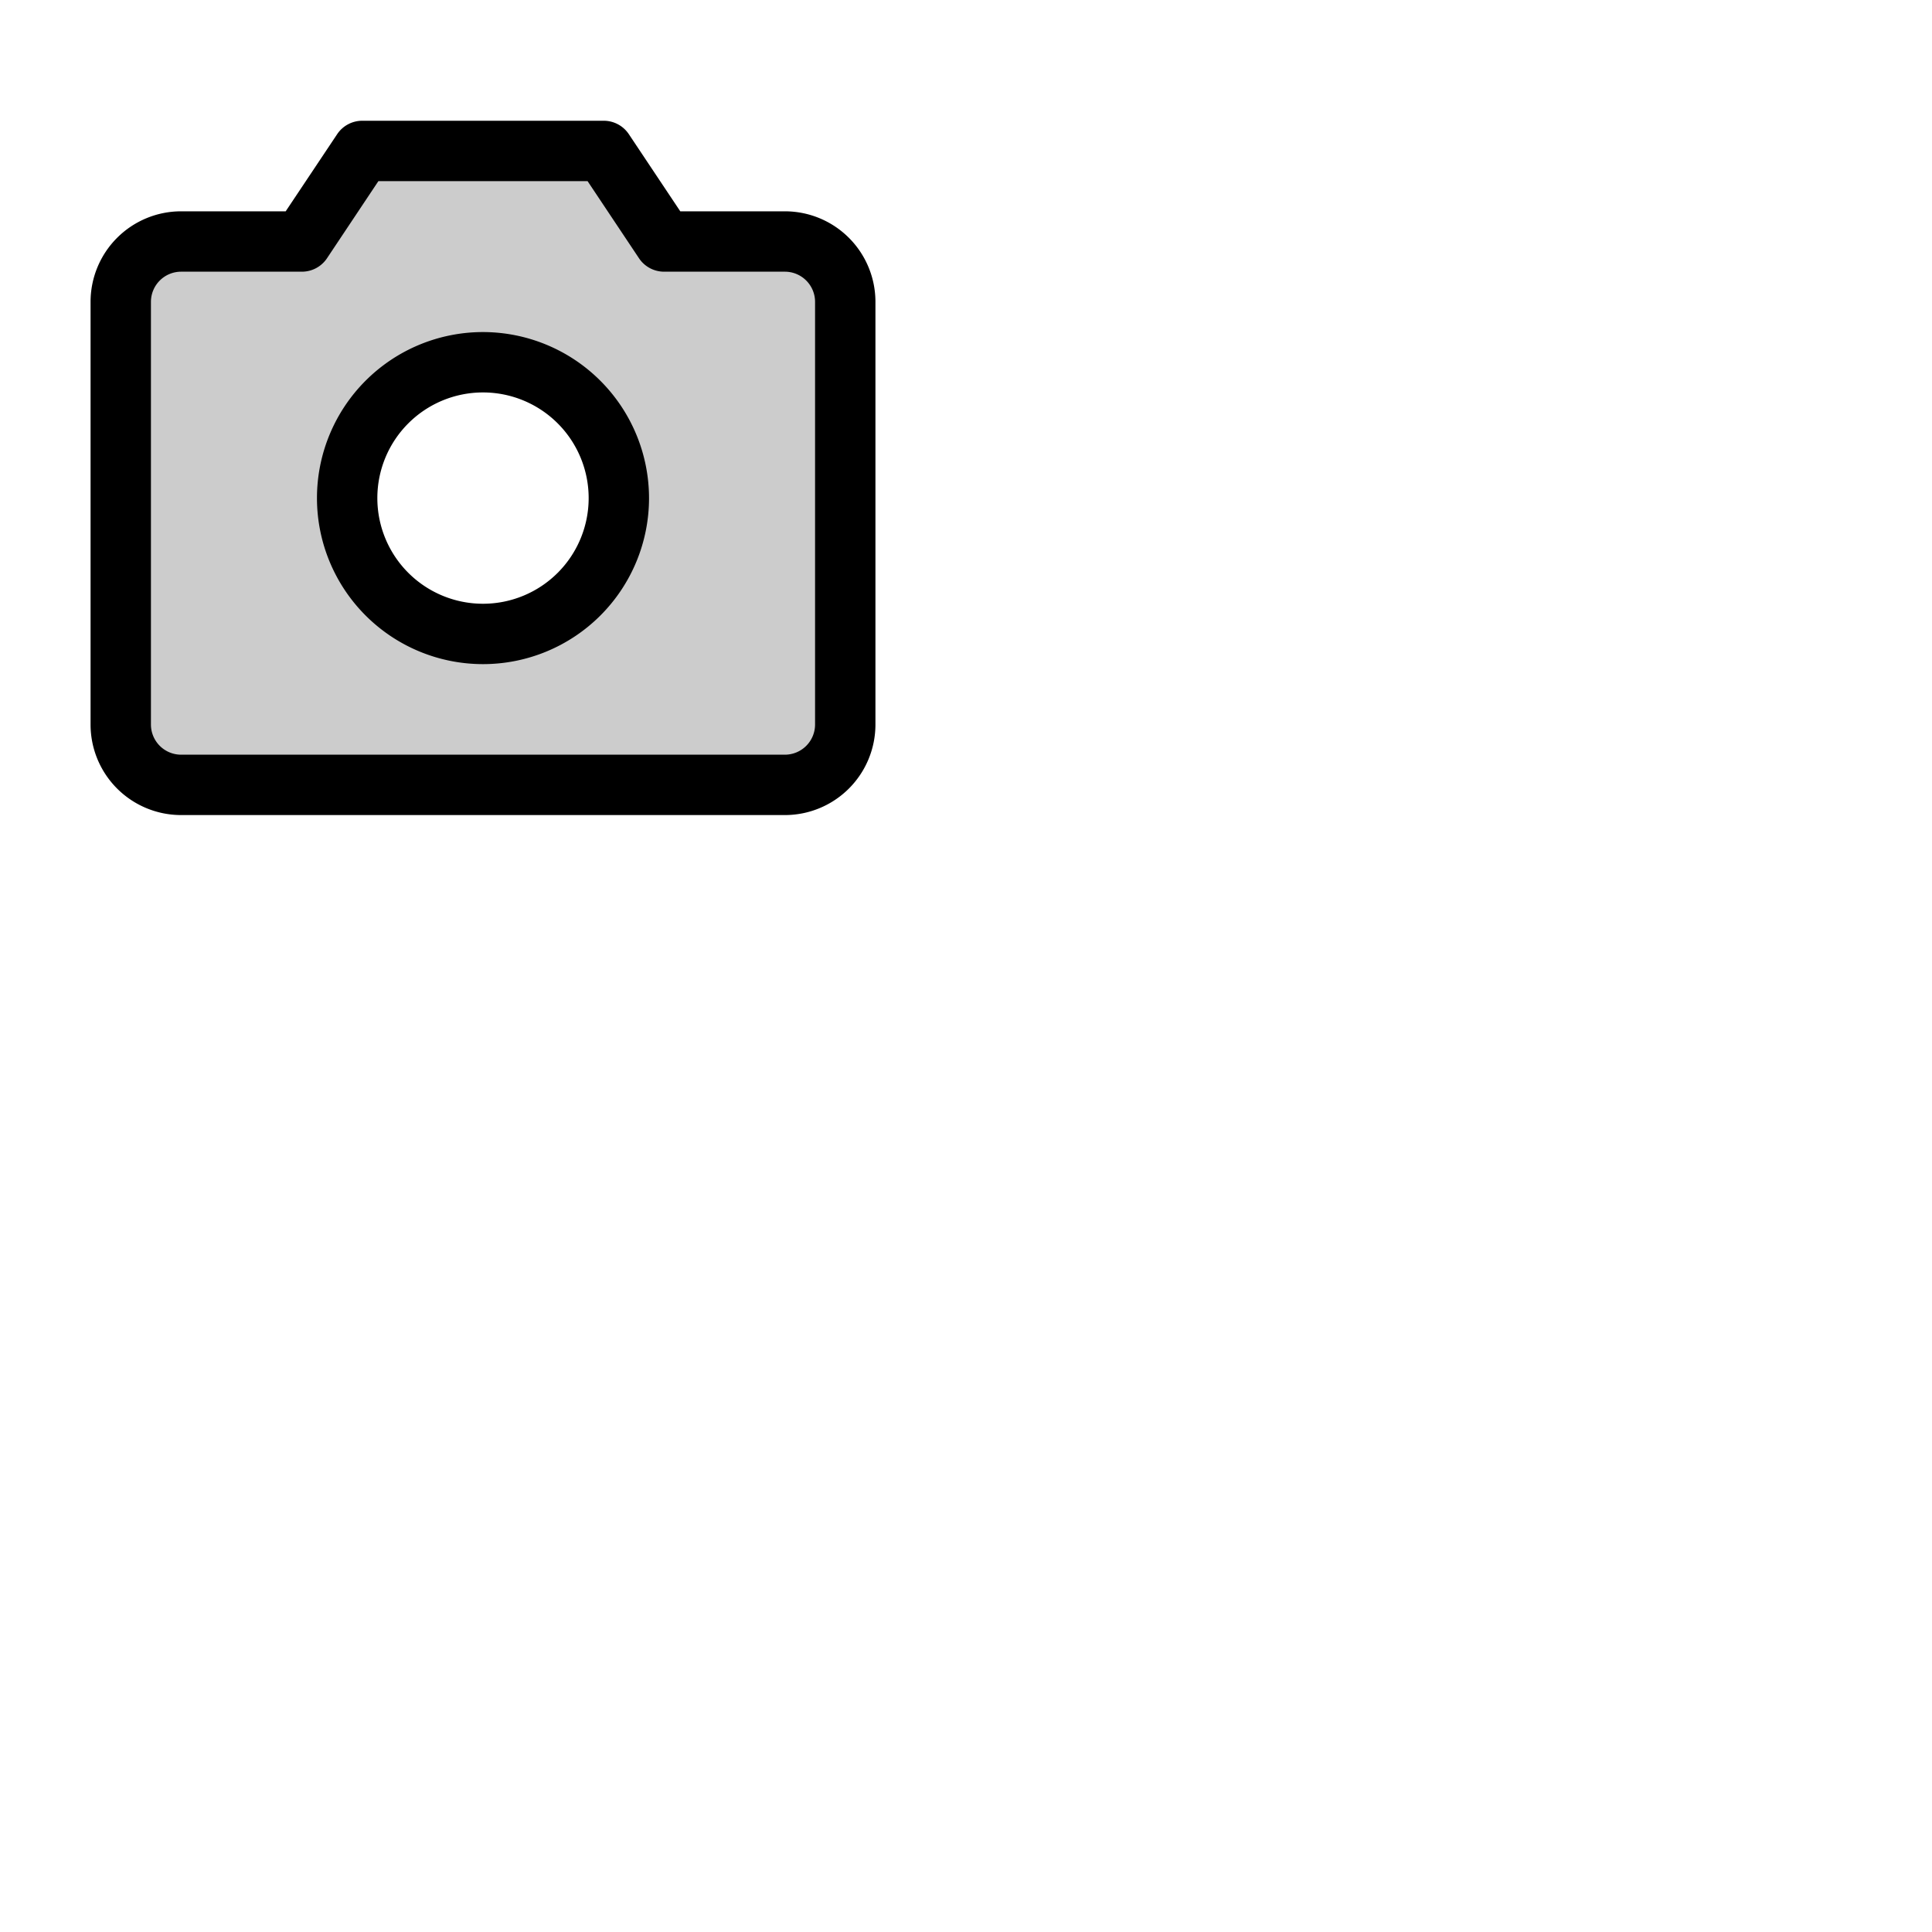 <svg xmlns="http://www.w3.org/2000/svg" version="1.1" viewBox="0 0 512 512" fill="currentColor"><g fill="currentColor"><path d="M208 64h-32l-16-24H96L80 64H48a16 16 0 0 0-16 16v112a16 16 0 0 0 16 16h160a16 16 0 0 0 16-16V80a16 16 0 0 0-16-16m-80 104a36 36 0 1 1 36-36a36 36 0 0 1-36 36" opacity=".2"/><path d="M208 56h-27.72l-13.63-20.44A8 8 0 0 0 160 32H96a8 8 0 0 0-6.65 3.56L75.71 56H48a24 24 0 0 0-24 24v112a24 24 0 0 0 24 24h160a24 24 0 0 0 24-24V80a24 24 0 0 0-24-24m8 136a8 8 0 0 1-8 8H48a8 8 0 0 1-8-8V80a8 8 0 0 1 8-8h32a8 8 0 0 0 6.66-3.56L100.28 48h55.43l13.63 20.44A8 8 0 0 0 176 72h32a8 8 0 0 1 8 8ZM128 88a44 44 0 1 0 44 44a44.05 44.05 0 0 0-44-44m0 72a28 28 0 1 1 28-28a28 28 0 0 1-28 28"/></g></svg>